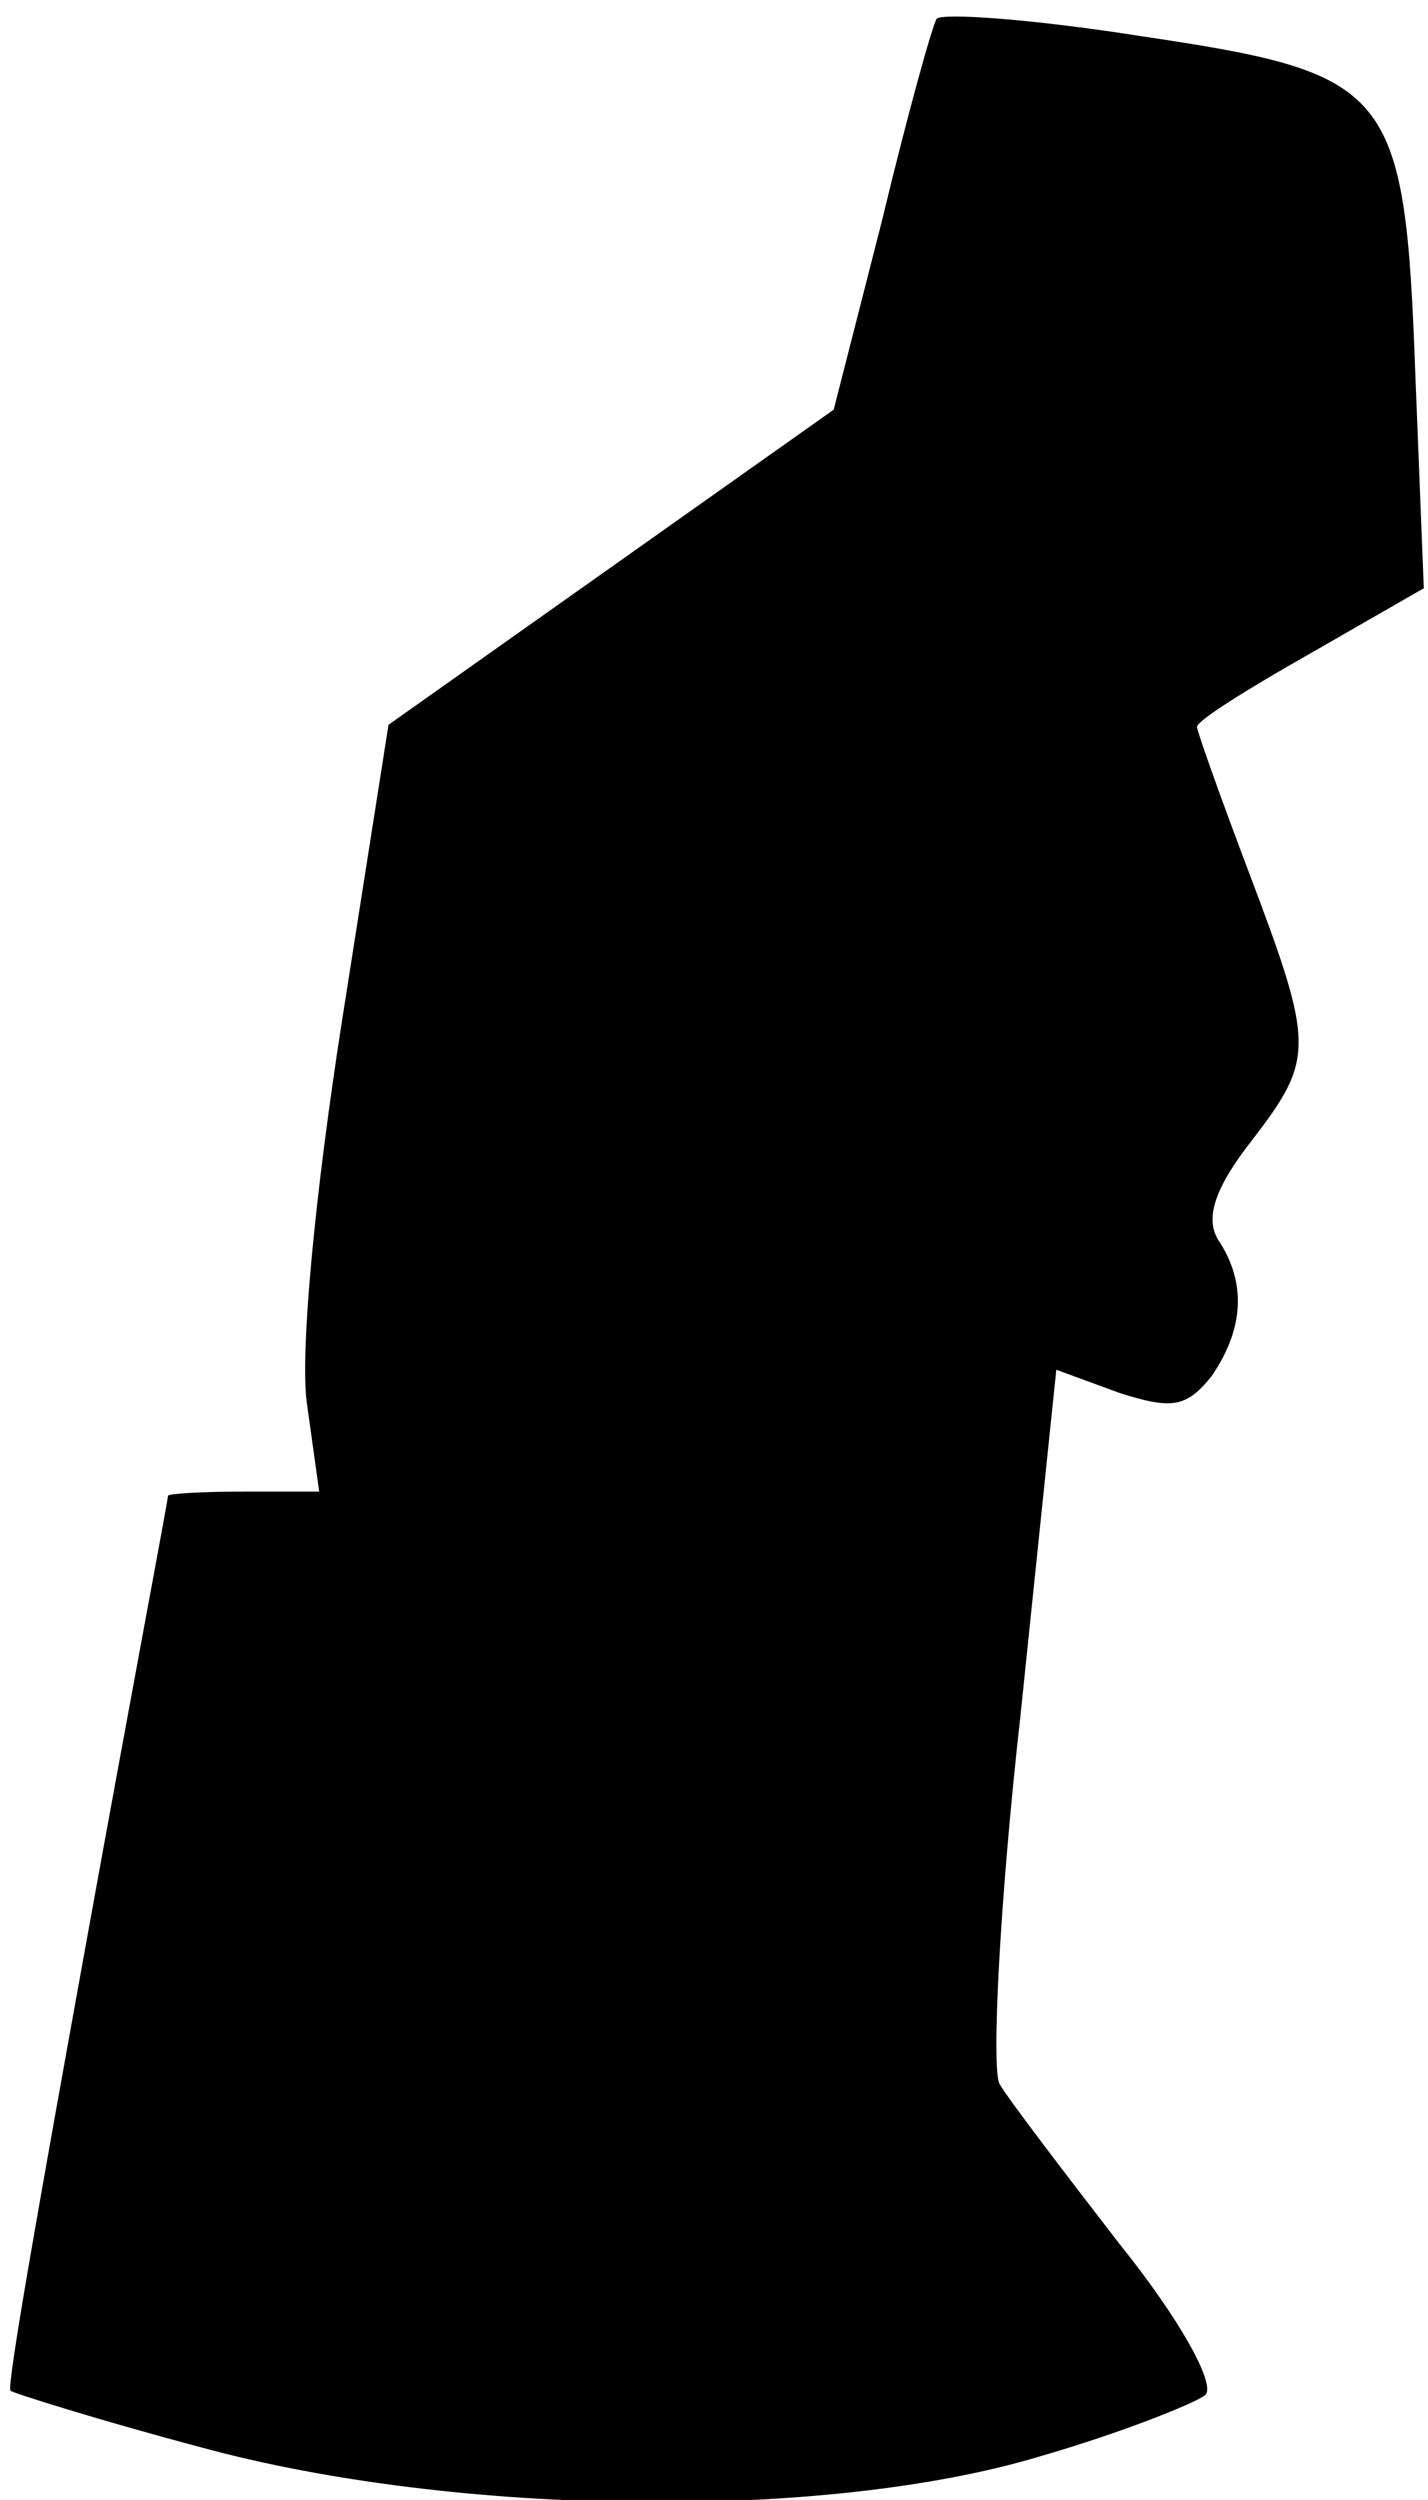 <?xml version="1.0" standalone="no"?>
<!DOCTYPE svg PUBLIC "-//W3C//DTD SVG 20010904//EN"
 "http://www.w3.org/TR/2001/REC-SVG-20010904/DTD/svg10.dtd">
<svg version="1.0" xmlns="http://www.w3.org/2000/svg"
 width="68pt" height="119pt" viewBox="0 0 68 119"
 preserveAspectRatio="xMidYMid meet">
<g transform="translate(0,119) scale(0.1,-0.1)"
fill="#000000" stroke="none">
<path fill="#000000" stroke="none" d="M446 1181 c-2 -3 -14 -46 -26 -96 l-23
-90 -106 -75 -106 -75 -22 -140 c-13 -83 -20 -157 -17 -182 l6 -43 -36 0 c-20
0 -36 -1 -36 -2 0 -2 -18 -97 -39 -213 -21 -116 -38 -211 -36 -213 1 -1 42
-14 91 -27 121 -33 298 -35 400 -4 38 11 73 25 78 29 5 5 -12 36 -41 72 -27
35 -53 69 -57 76 -4 7 0 87 10 176 l17 164 30 -11 c25 -8 32 -7 44 8 15 22 17
44 3 65 -6 10 -2 24 16 47 30 39 30 45 -1 127 -14 37 -25 68 -25 70 0 3 24 18
54 35 l54 31 -4 101 c-5 138 -11 144 -132 162 -51 8 -94 11 -96 8z"/>
</g>
</svg>
